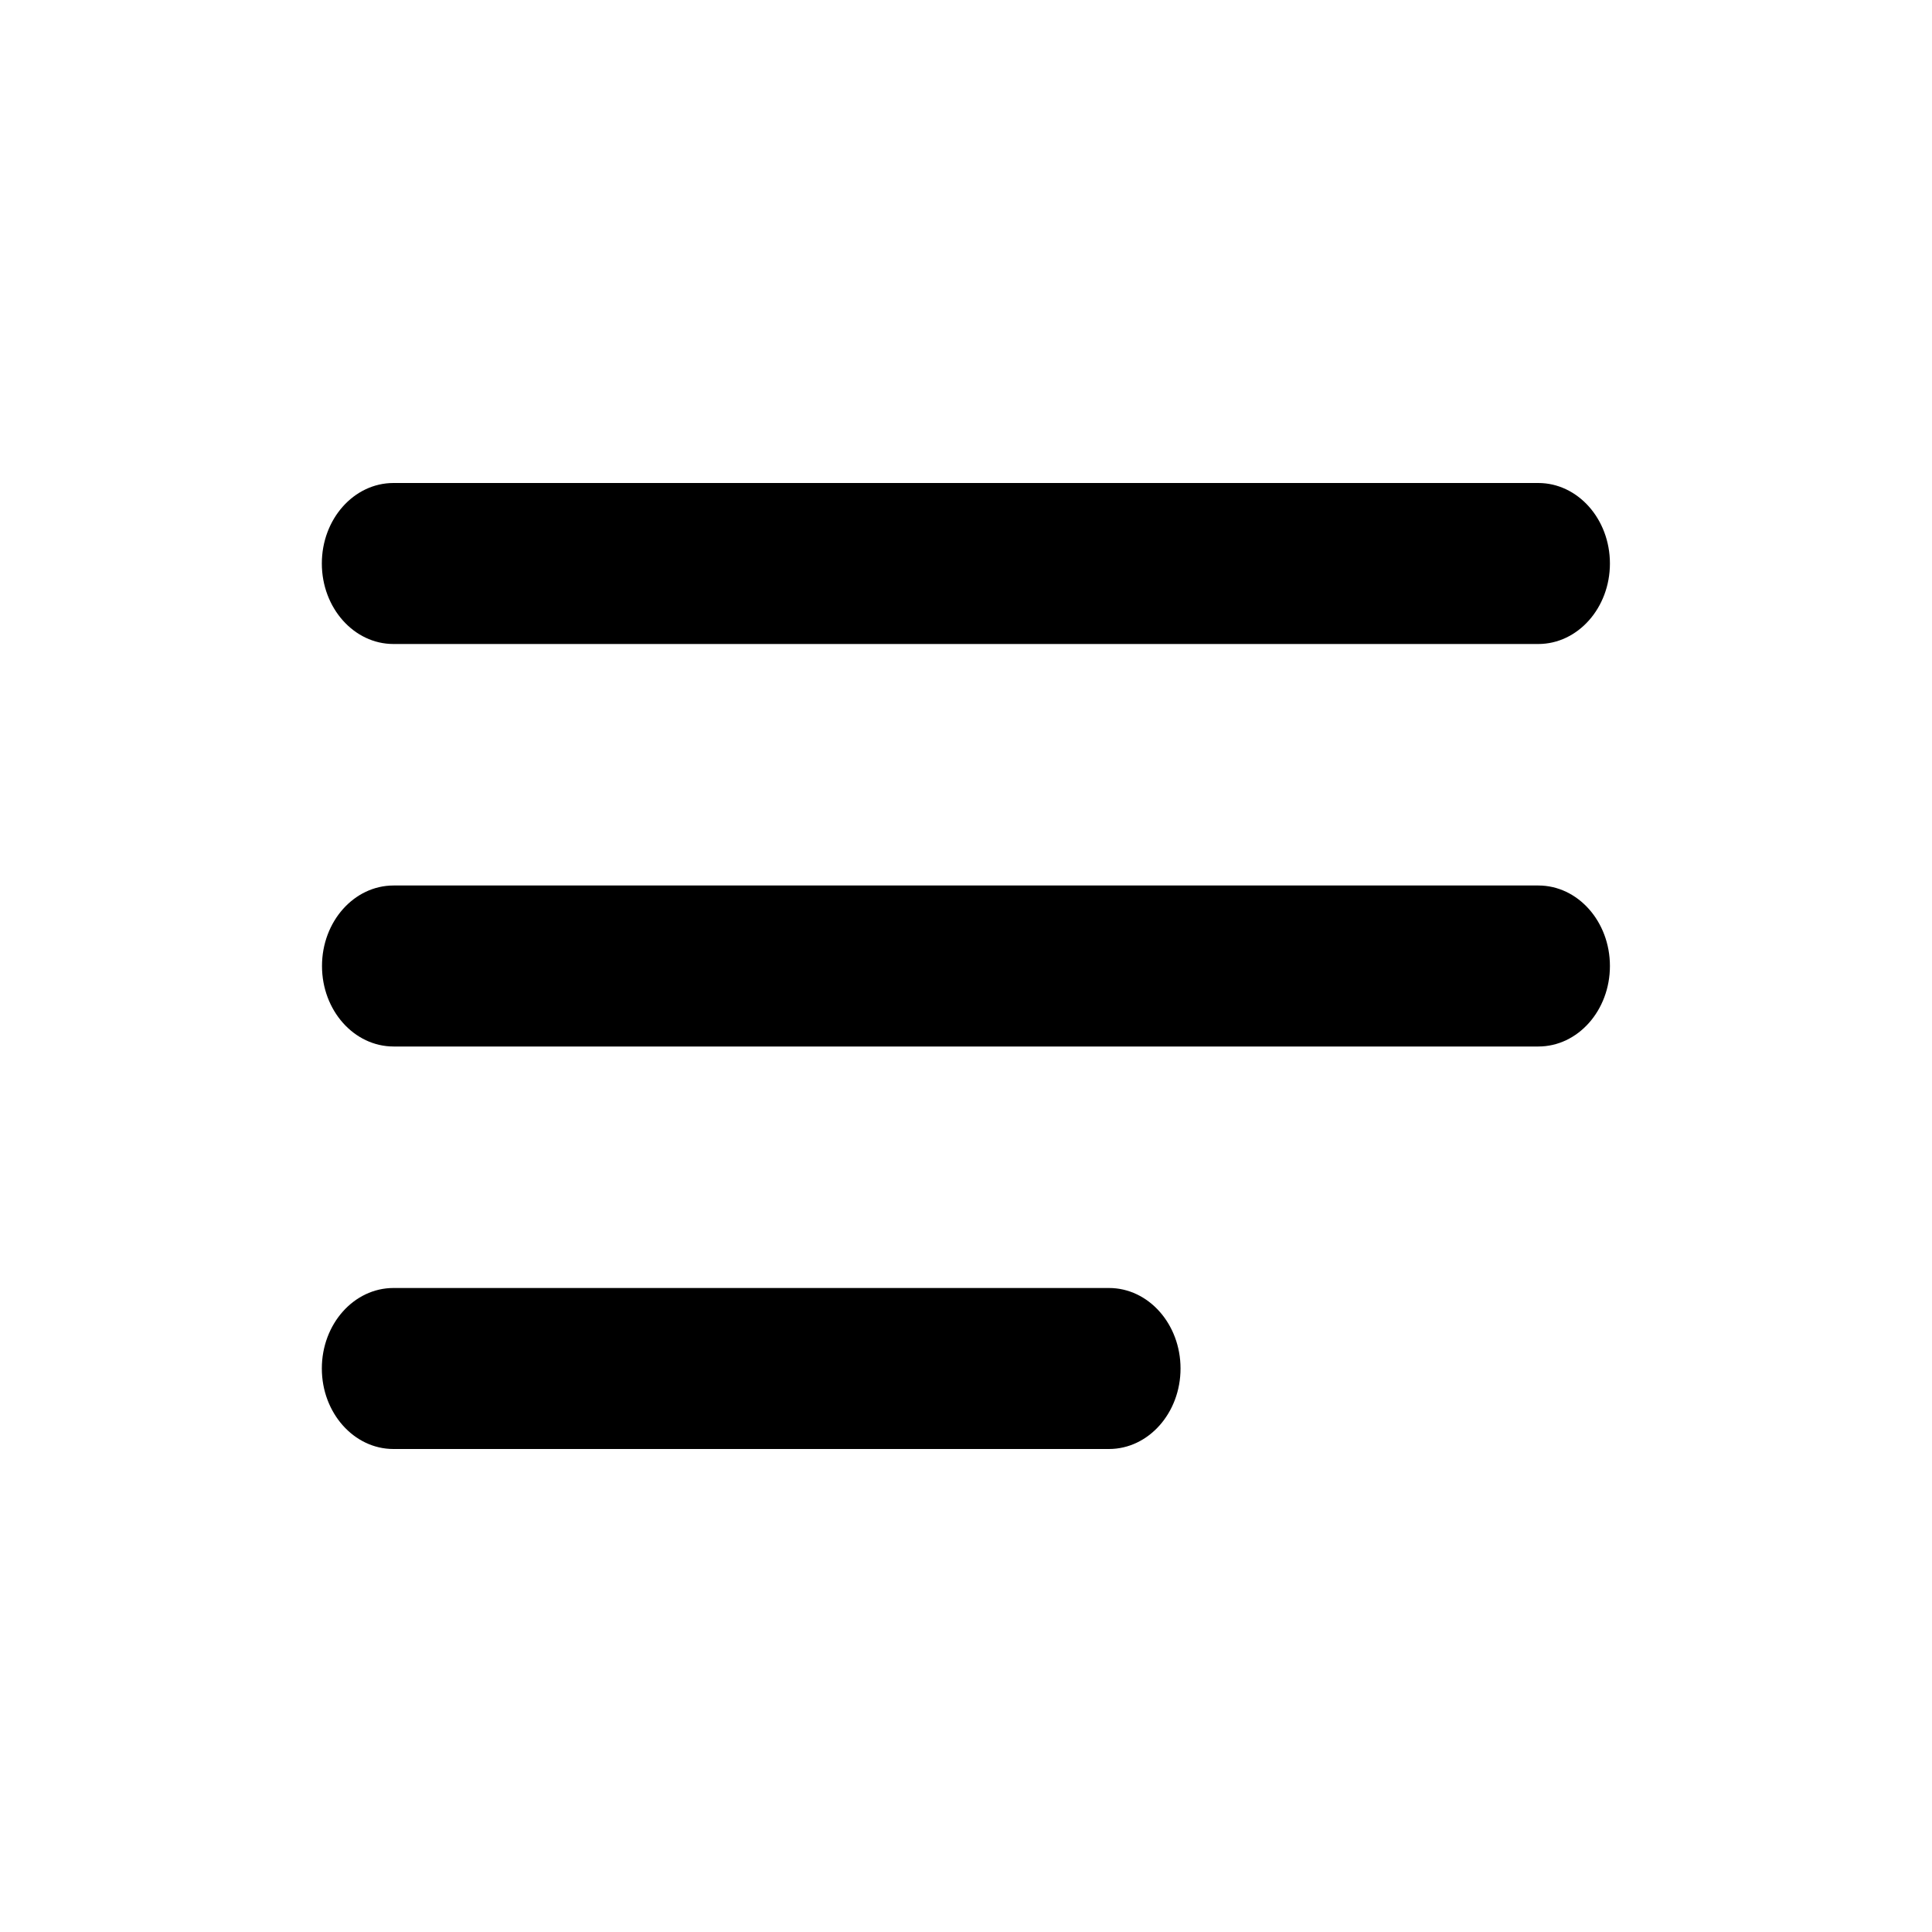 <svg width="24" height="24" viewBox="0 0 24 24" fill="none" xmlns="http://www.w3.org/2000/svg"><path fill-rule="evenodd" clip-rule="evenodd" d="M3.998 7c0-.552.398-1 .89-1h14.221c.491 0 .89.448.89 1s-.399 1-.89 1H4.887c-.49 0-.889-.448-.889-1zM4 12c0-.552.398-1 .889-1H19.11c.491 0 .889.448.889 1s-.398 1-.889 1H4.89C4.398 13 4 12.552 4 12zM3.998 17c0-.552.398-1 .89-1h8.888c.491 0 .889.448.889 1s-.398 1-.889 1H4.887c-.49 0-.889-.448-.889-1z" fill="currentColor"/></svg>